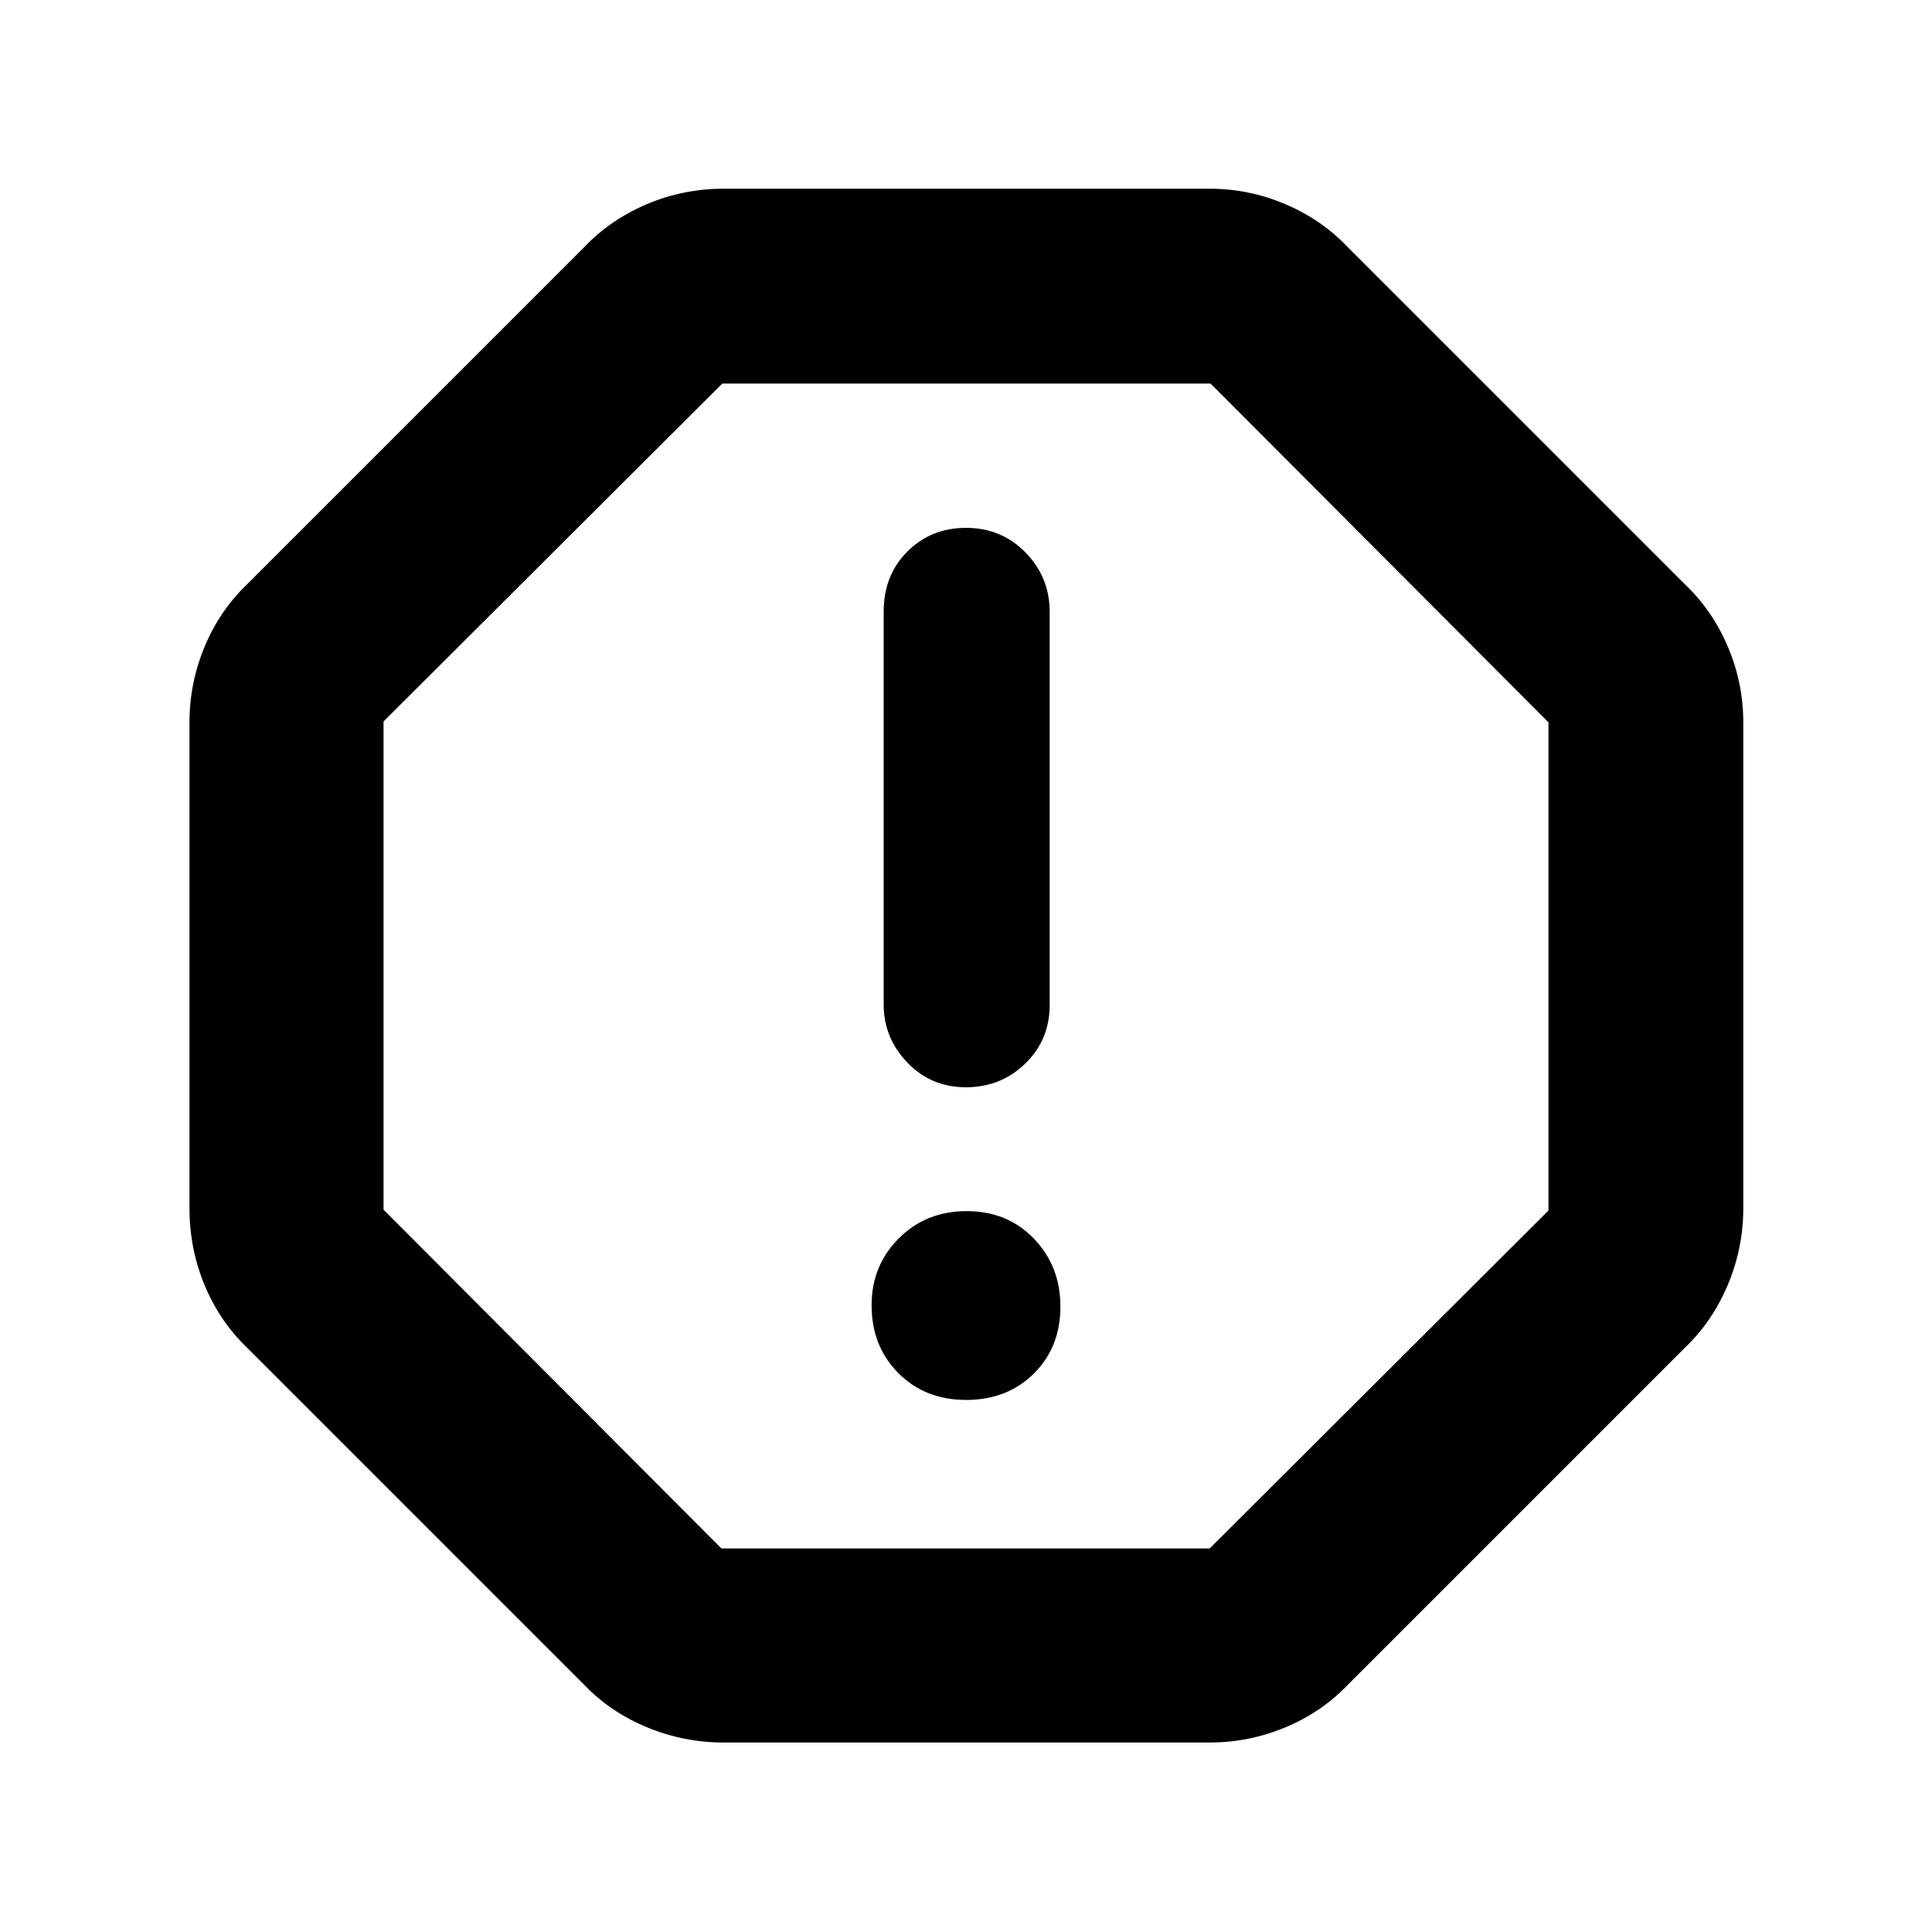 <svg xmlns="http://www.w3.org/2000/svg" height="40" viewBox="0 -960 960 960" width="40"><path d="M480.04-264.38q20.39 0 33.63-13.06 13.24-13.07 13.24-33.34 0-20.06-13.17-33.74-13.17-13.68-33.39-13.68-20.21 0-33.74 13.54-13.52 13.55-13.52 33.19 0 20.4 13.28 33.75 13.29 13.34 33.67 13.34Zm-.05-155.37q17.34 0 29.47-11.78 12.12-11.79 12.12-29.14v-195.29q0-17.21-11.97-29.48-11.98-12.27-29.61-12.27-17.35 0-29.13 11.75-11.78 11.76-11.78 29.89v195.23q0 16.58 11.78 28.84 11.77 12.25 29.12 12.25ZM359.58-94.15q-19.66 0-37.89-7.49t-31.3-21.08L122.72-290.39q-13.65-13.12-21.11-31.16-7.46-18.05-7.46-38.03v-241.51q0-19.41 7.46-37.42t21.11-31.1l167.67-167.67q12.96-13.62 31.05-21.29 18.1-7.66 38.14-7.66h241.51q19.47 0 37.53 7.66 18.06 7.67 30.99 21.29l167.67 167.67q13.62 12.93 21.29 30.99 7.66 18.06 7.66 37.53v241.51q0 19.72-7.69 38-7.7 18.28-21.26 31.19L669.61-122.72q-13.09 13.65-31.1 21.11-18.01 7.46-37.42 7.46H359.58Zm-1.09-96.43h242.6l168.33-167.91v-242.6L601.51-769.42h-242.6L190.58-601.51v242.6l167.91 168.33ZM480-480Z"/></svg>